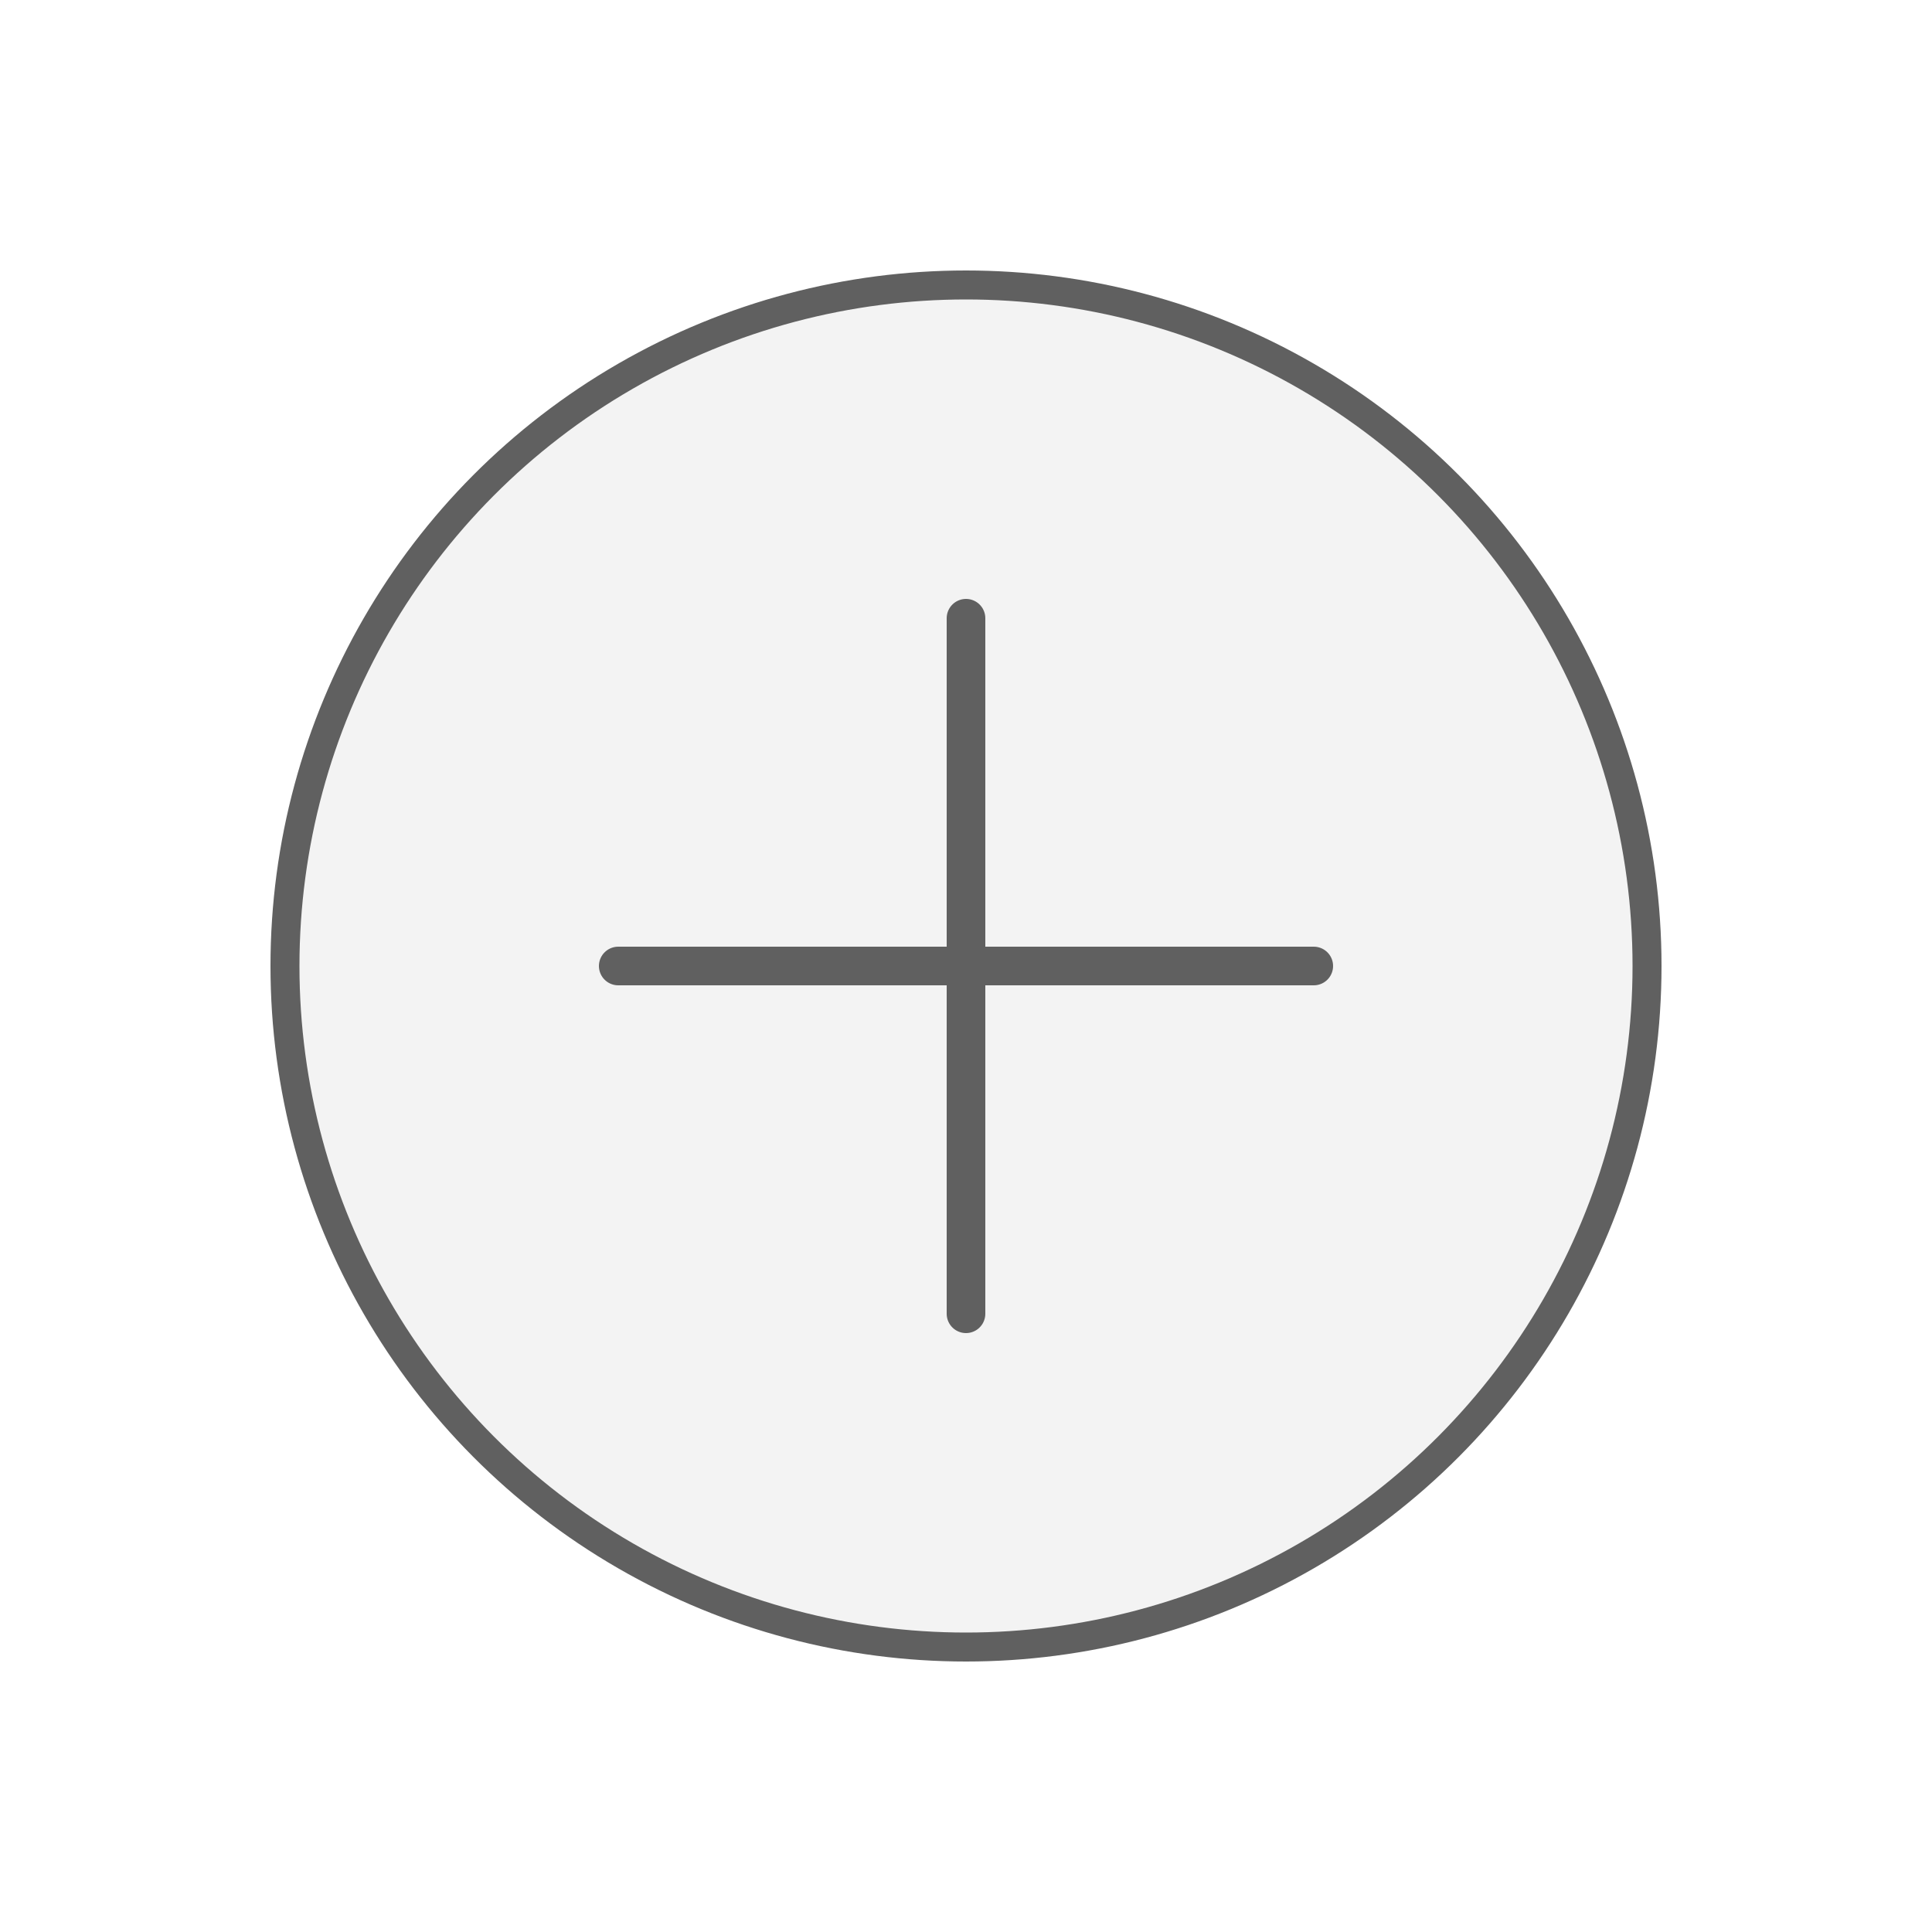 <svg width="50" height="50" viewBox="0 0 50 50" fill="none" xmlns="http://www.w3.org/2000/svg">
<circle cx="25" cy="25" r="17.625" fill="black" fill-opacity="0.05" stroke="#606060" stroke-width="0.75"/>
<path d="M16 25H34" stroke="#606060" stroke-linecap="round"/>
<path d="M25 16L25 34" stroke="#606060" stroke-linecap="round"/>
</svg>
